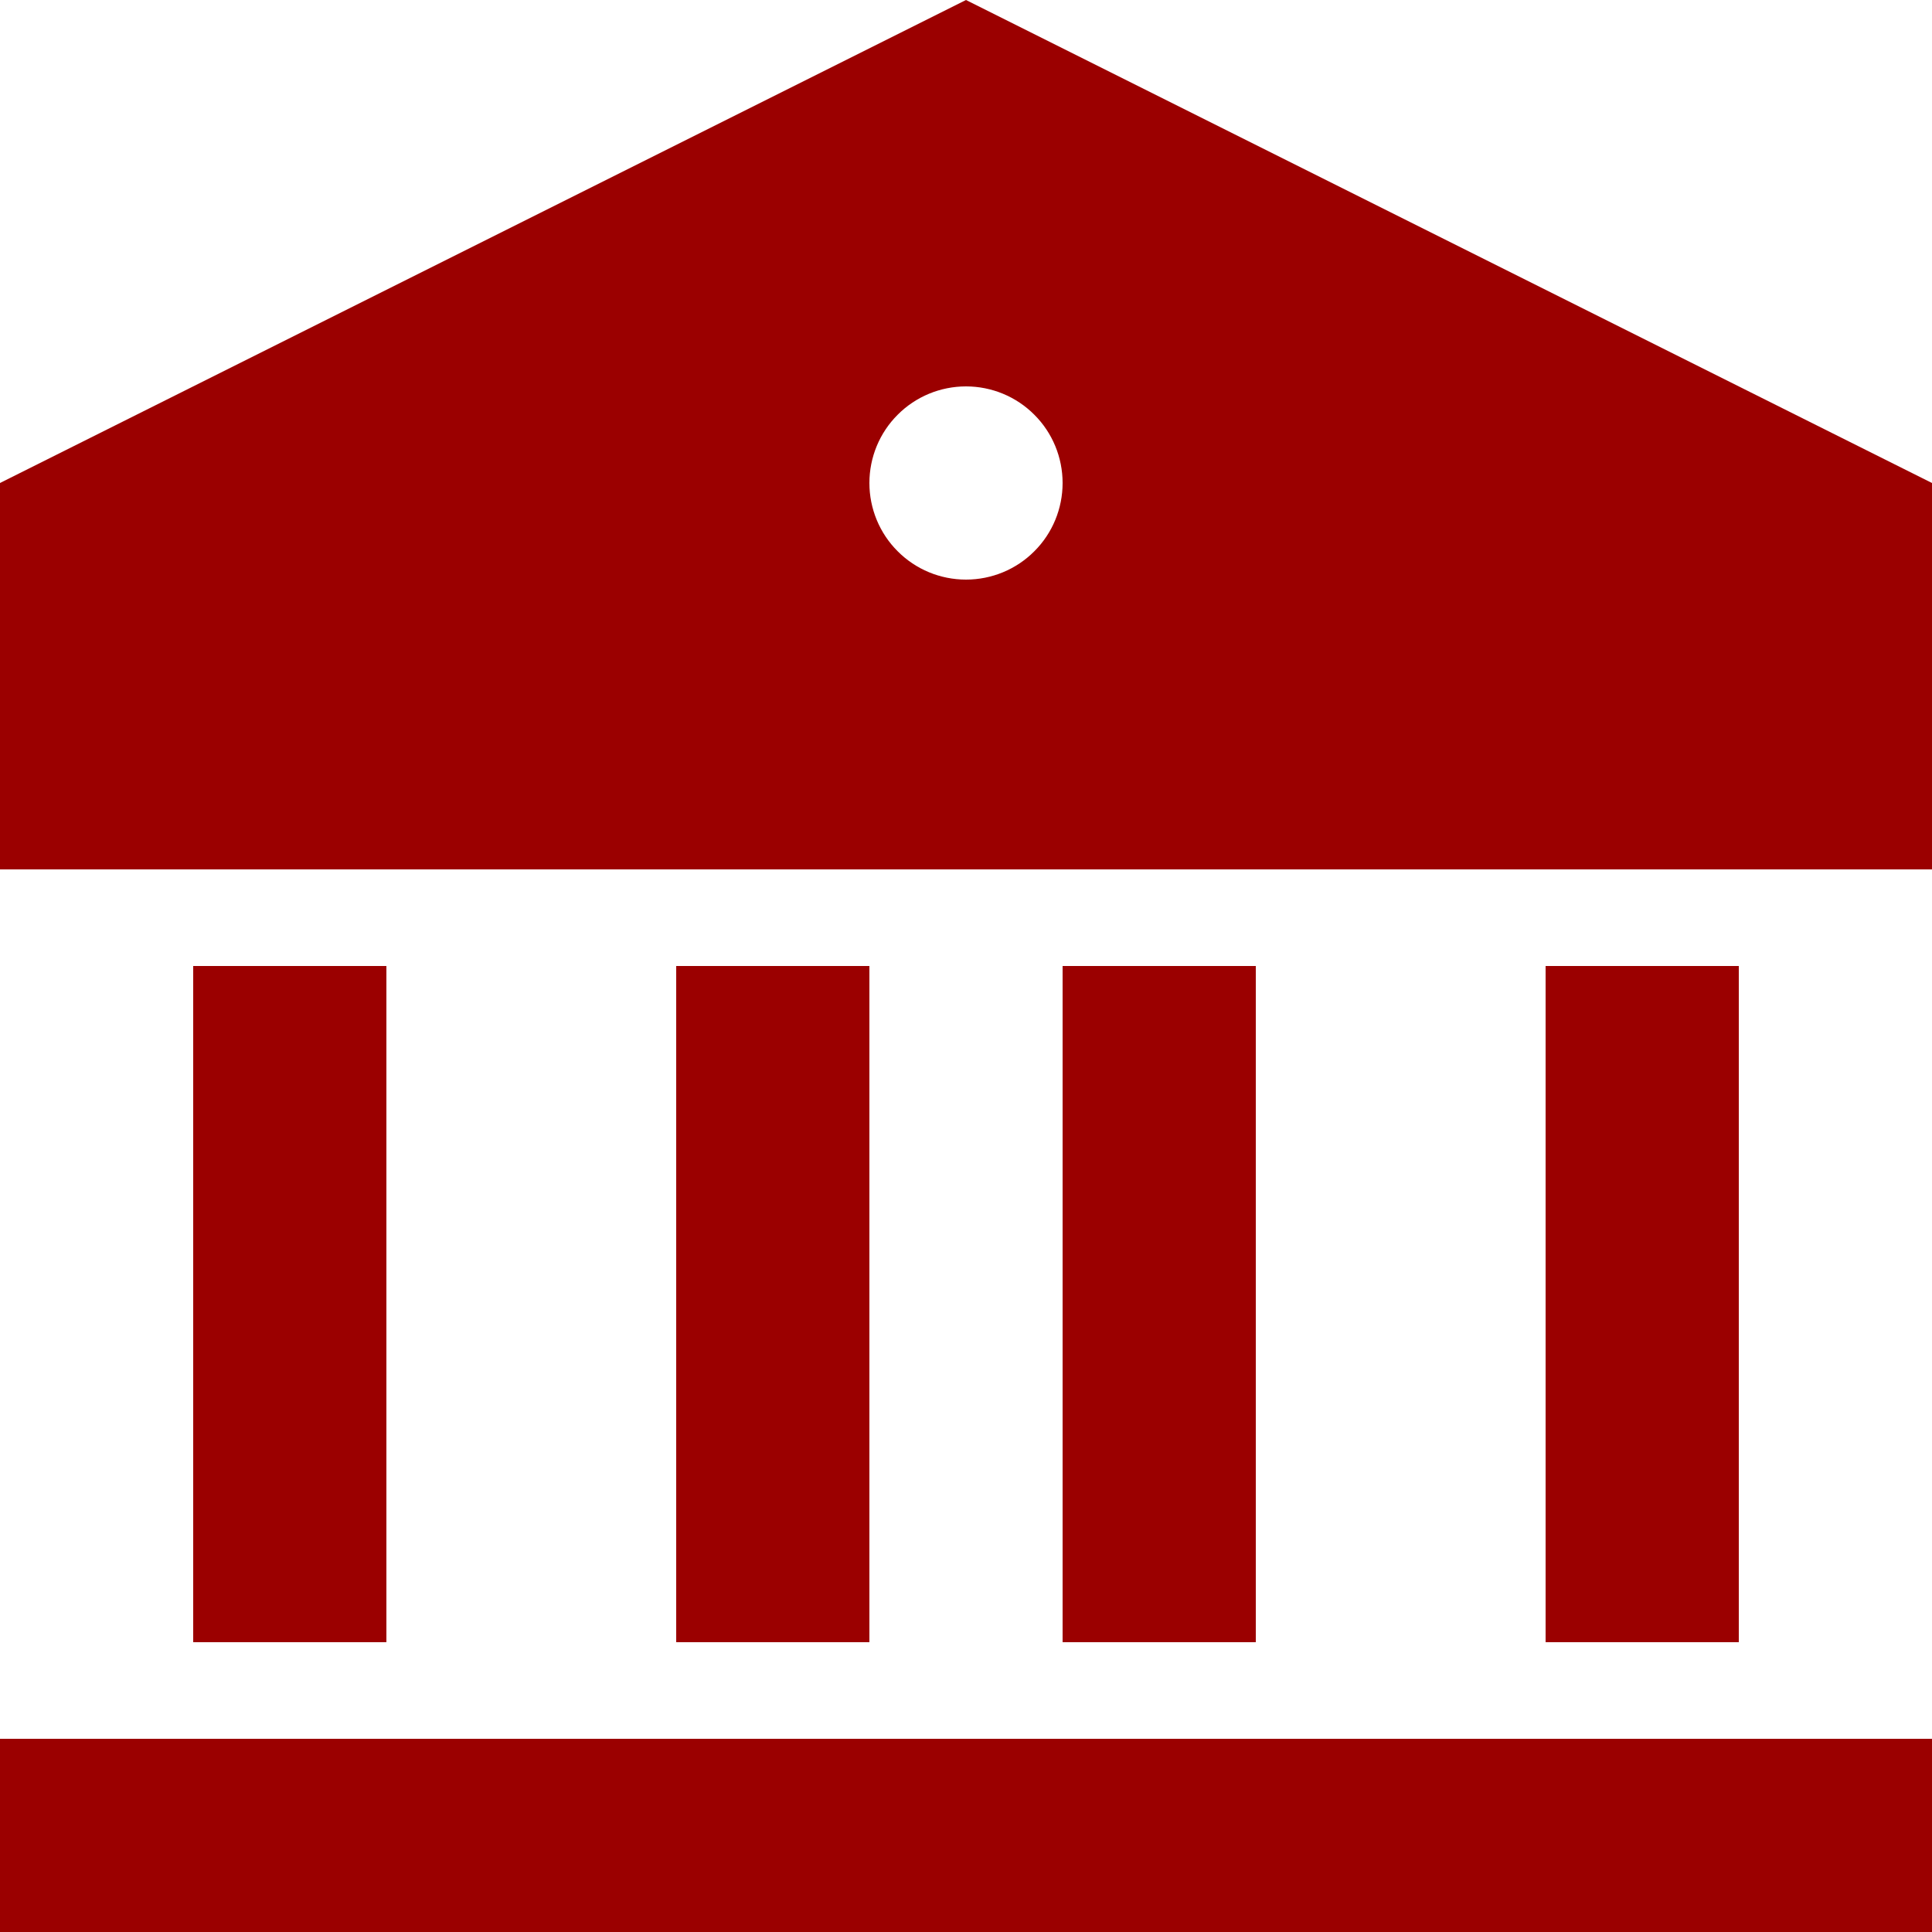 <svg width="20" height="20" viewBox="0 0 20 20" fill="none" xmlns="http://www.w3.org/2000/svg">
<path d="M0 18H20V20H0V18ZM2 10H4V17H2V10ZM7 10H9V17H7V10ZM11 10H13V17H11V10ZM16 10H18V17H16V10ZM0 5L10 0L20 5V9H0V5ZM10 6C10.265 6 10.52 5.895 10.707 5.707C10.895 5.52 11 5.265 11 5C11 4.735 10.895 4.48 10.707 4.293C10.52 4.105 10.265 4 10 4C9.735 4 9.48 4.105 9.293 4.293C9.105 4.48 9 4.735 9 5C9 5.265 9.105 5.52 9.293 5.707C9.48 5.895 9.735 6 10 6Z" fill="#9B0000"/>
</svg>
